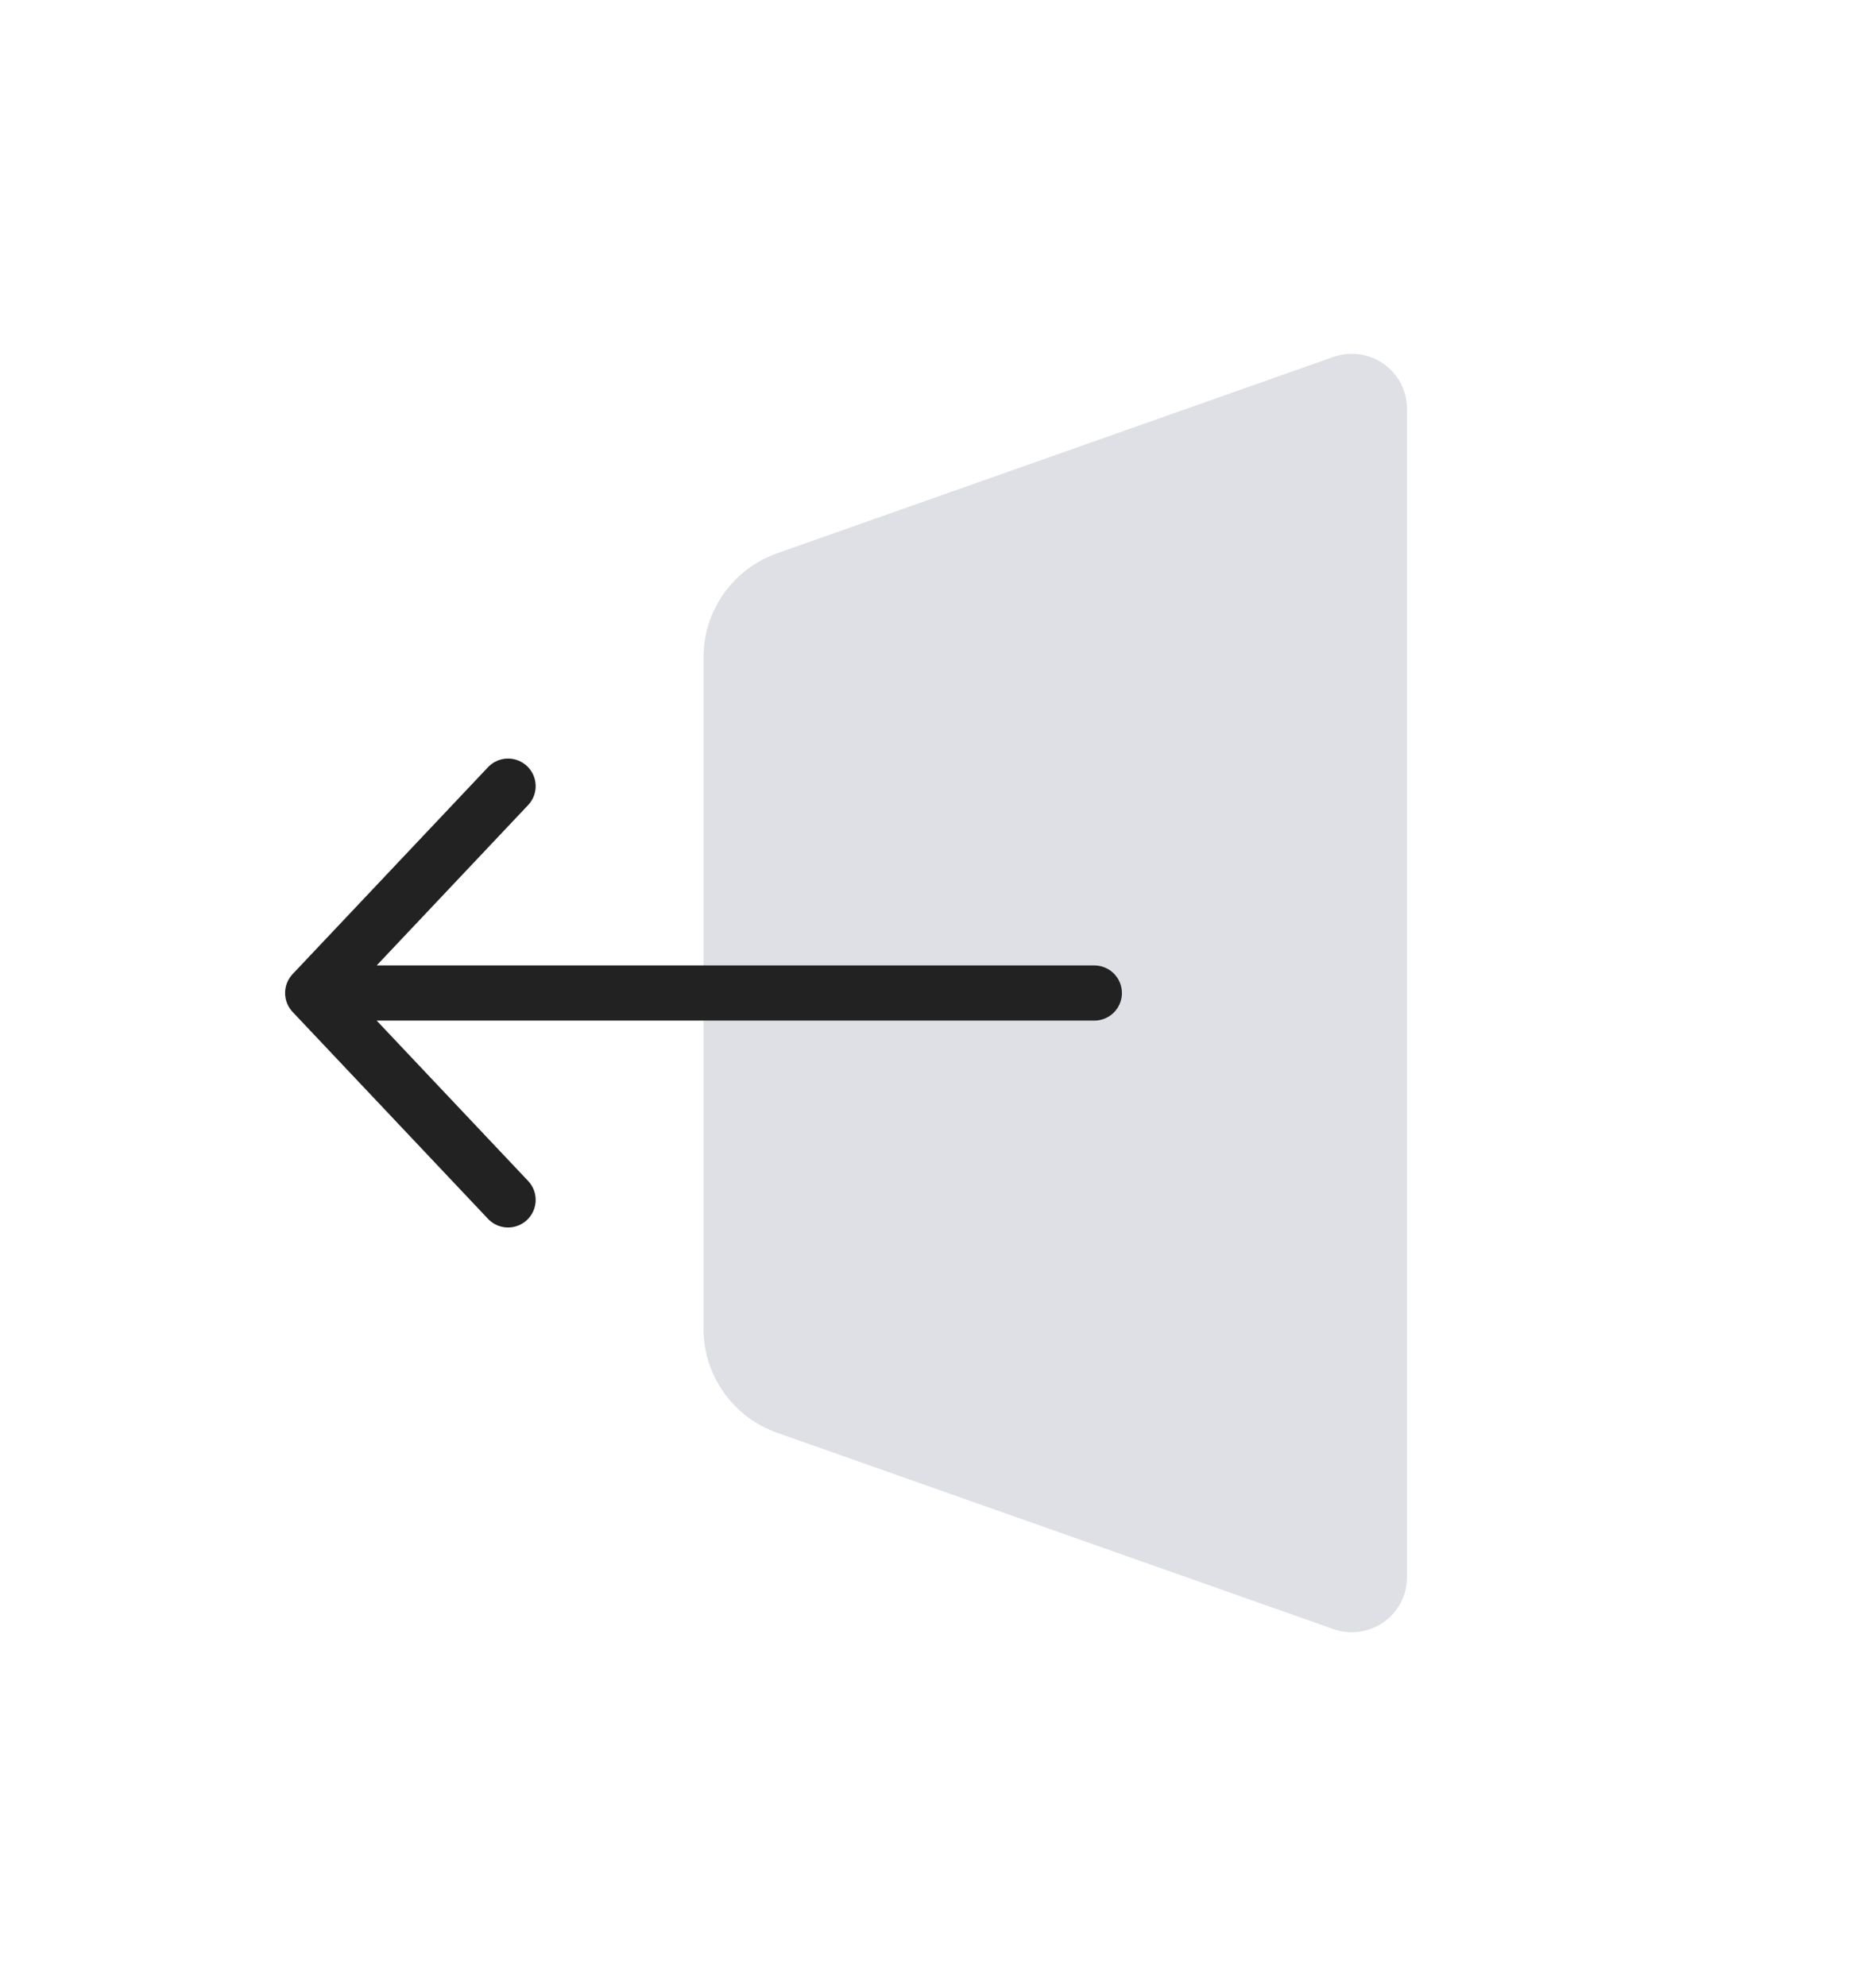 <svg width="34" height="36" viewBox="0 0 34 36" fill="none" xmlns="http://www.w3.org/2000/svg">
<path d="M14.084 10.029L24.167 6.47C24.818 6.241 25.5 6.723 25.5 7.413V28.587C25.5 29.277 24.818 29.759 24.167 29.53L14.084 25.971C13.285 25.689 12.75 24.933 12.75 24.085V11.915C12.75 11.067 13.285 10.311 14.084 10.029Z" fill="#7E869E" fill-opacity="0.25"/>
<path d="M9.208 14.25L5.667 18M5.667 18L9.208 21.75M5.667 18H19.833" stroke="#222222" stroke-linecap="round"/>
</svg>
